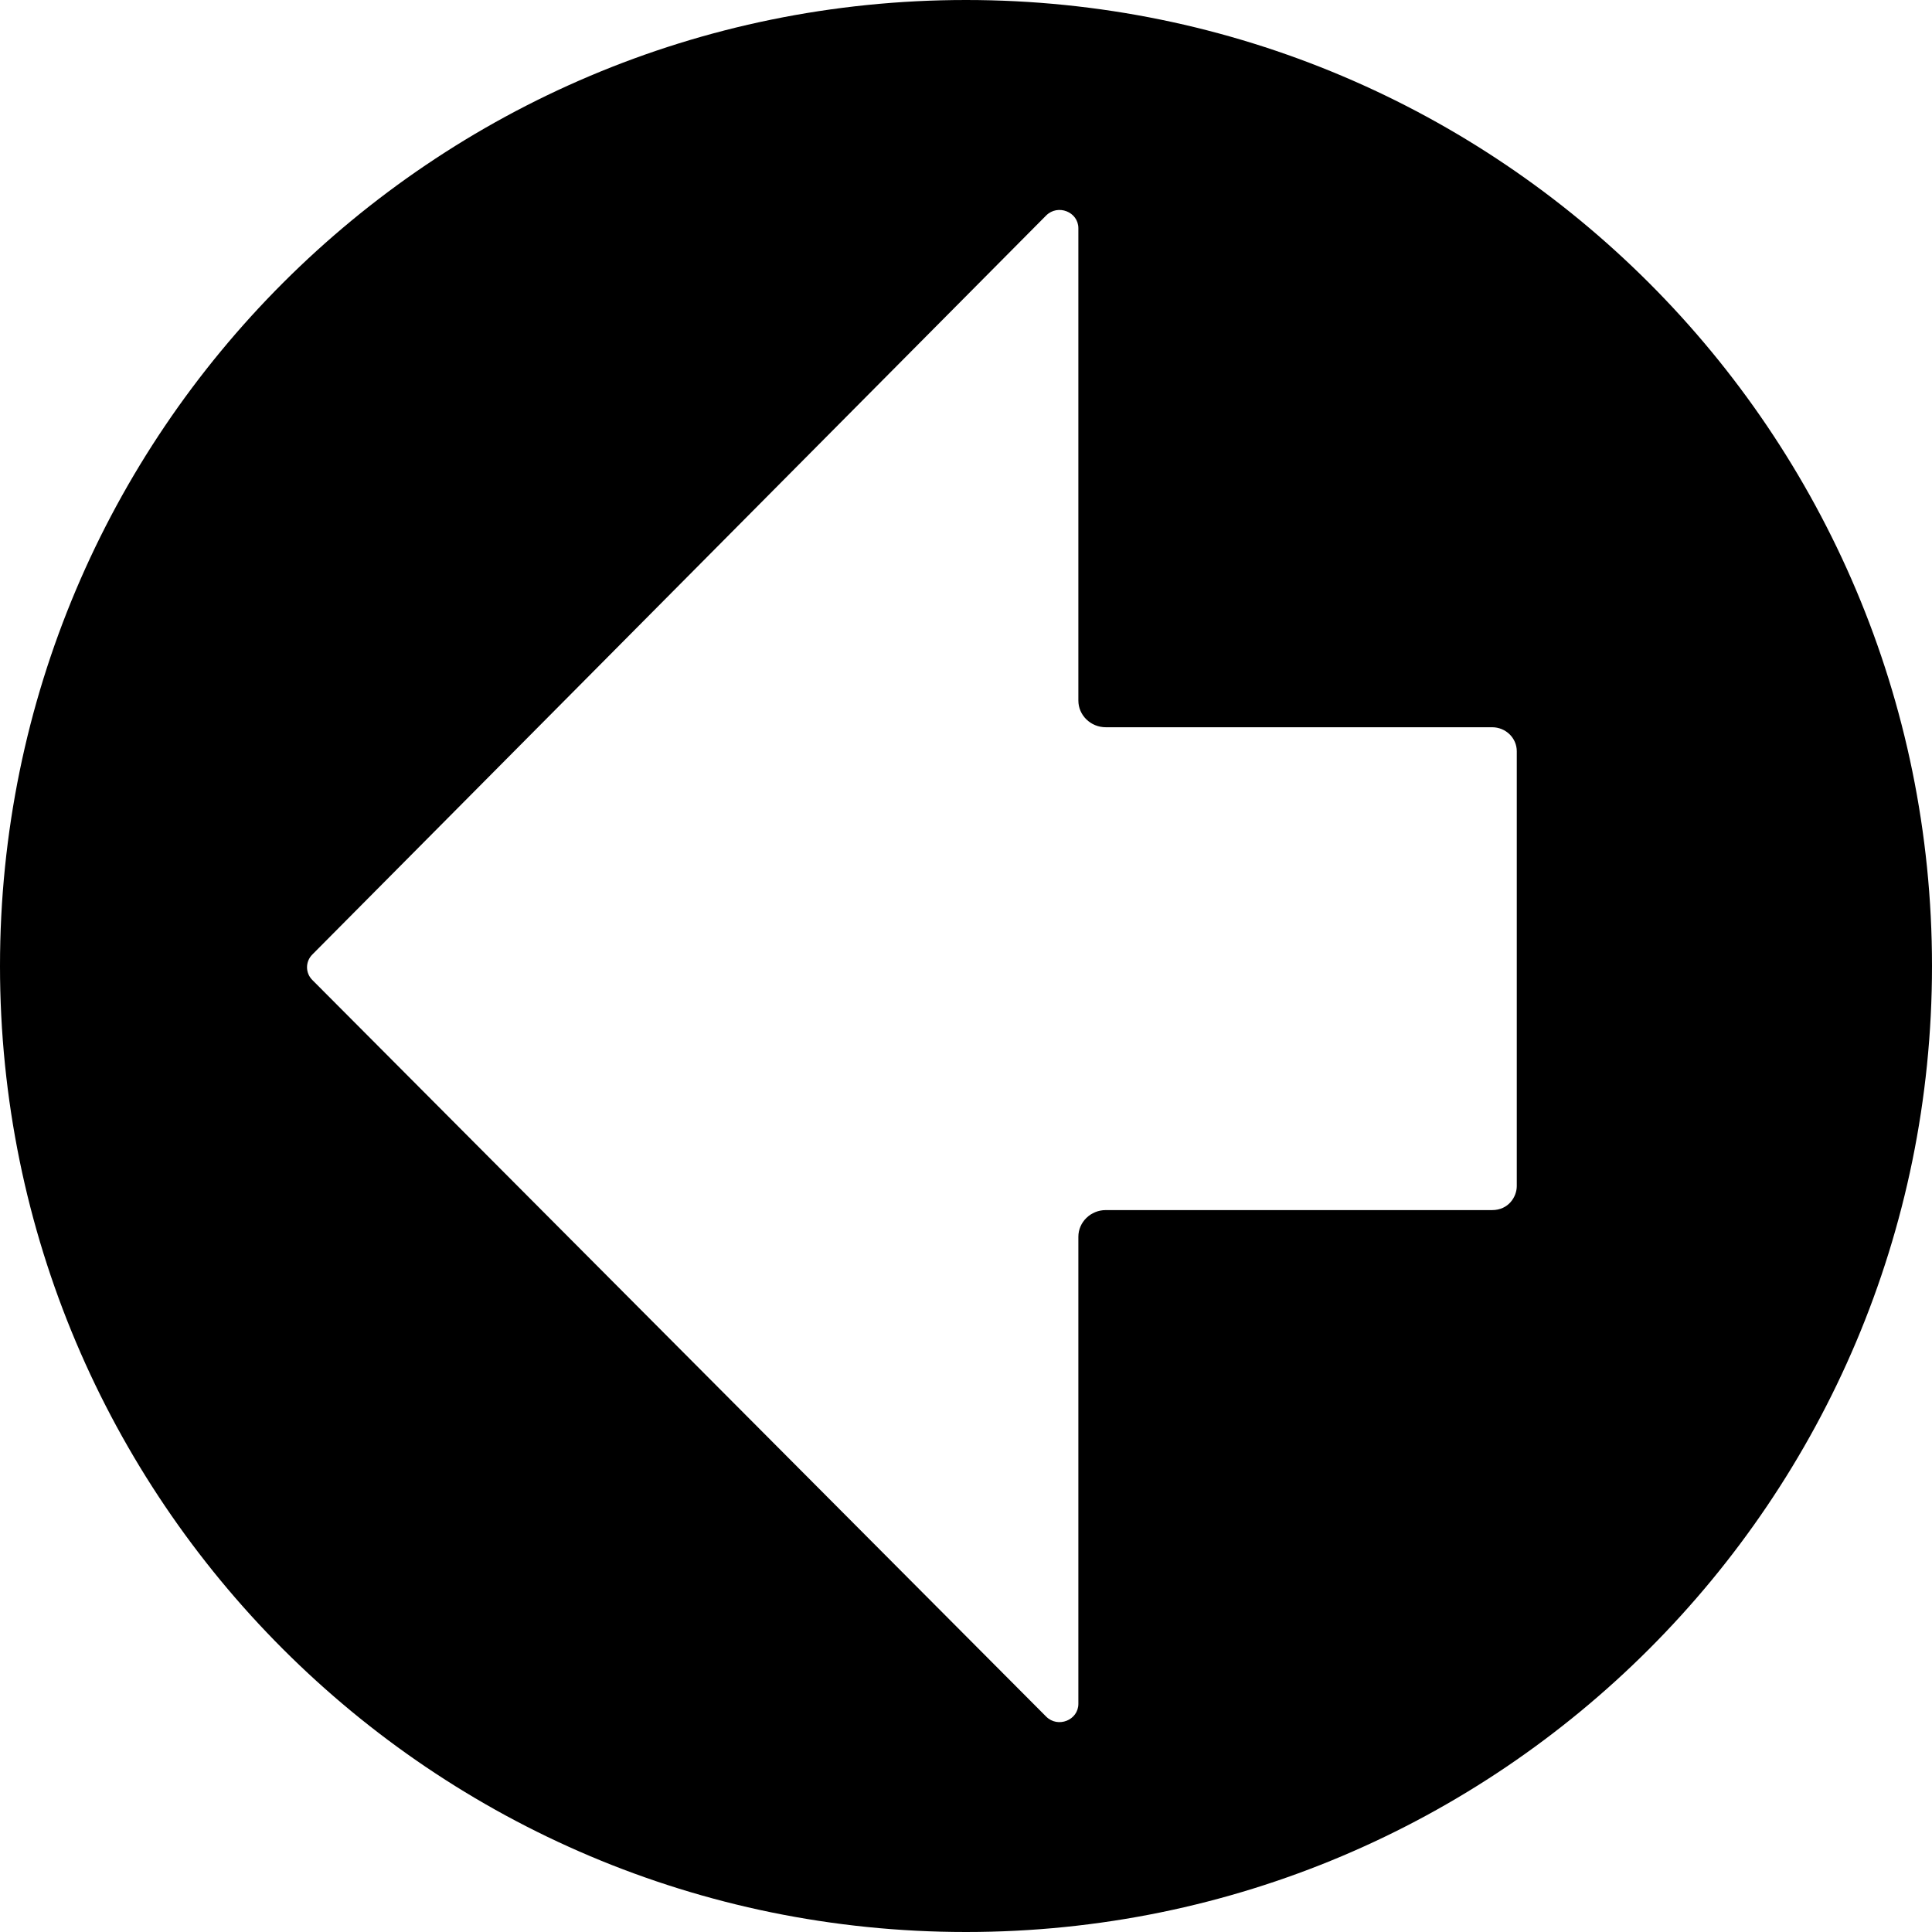 <?xml version="1.0" encoding="UTF-8"?><svg id="a" xmlns="http://www.w3.org/2000/svg" viewBox="0 0 500 500"><path d="m250,0C111.93,0,0,111.93,0,250s111.93,250,250,250,250-111.93,250-250S388.07,0,250,0Zm142.54,306.96c0,2.76-2.13,6.21-6.38,6.21h-99.99c-3.9,0-7.09,3.11-7.09,6.9v120.87c0,4.25-5.31,6.35-8.35,3.3L80.83,253.62c-1.83-1.83-1.83-4.75,0-6.59L270.72,55.79c3.04-3.06,8.36-.97,8.36,3.29v122.23c0,3.8,3.19,6.9,7.09,6.9h99.99c3.52,0,6.38,2.78,6.38,6.21v112.53Z"/></svg>